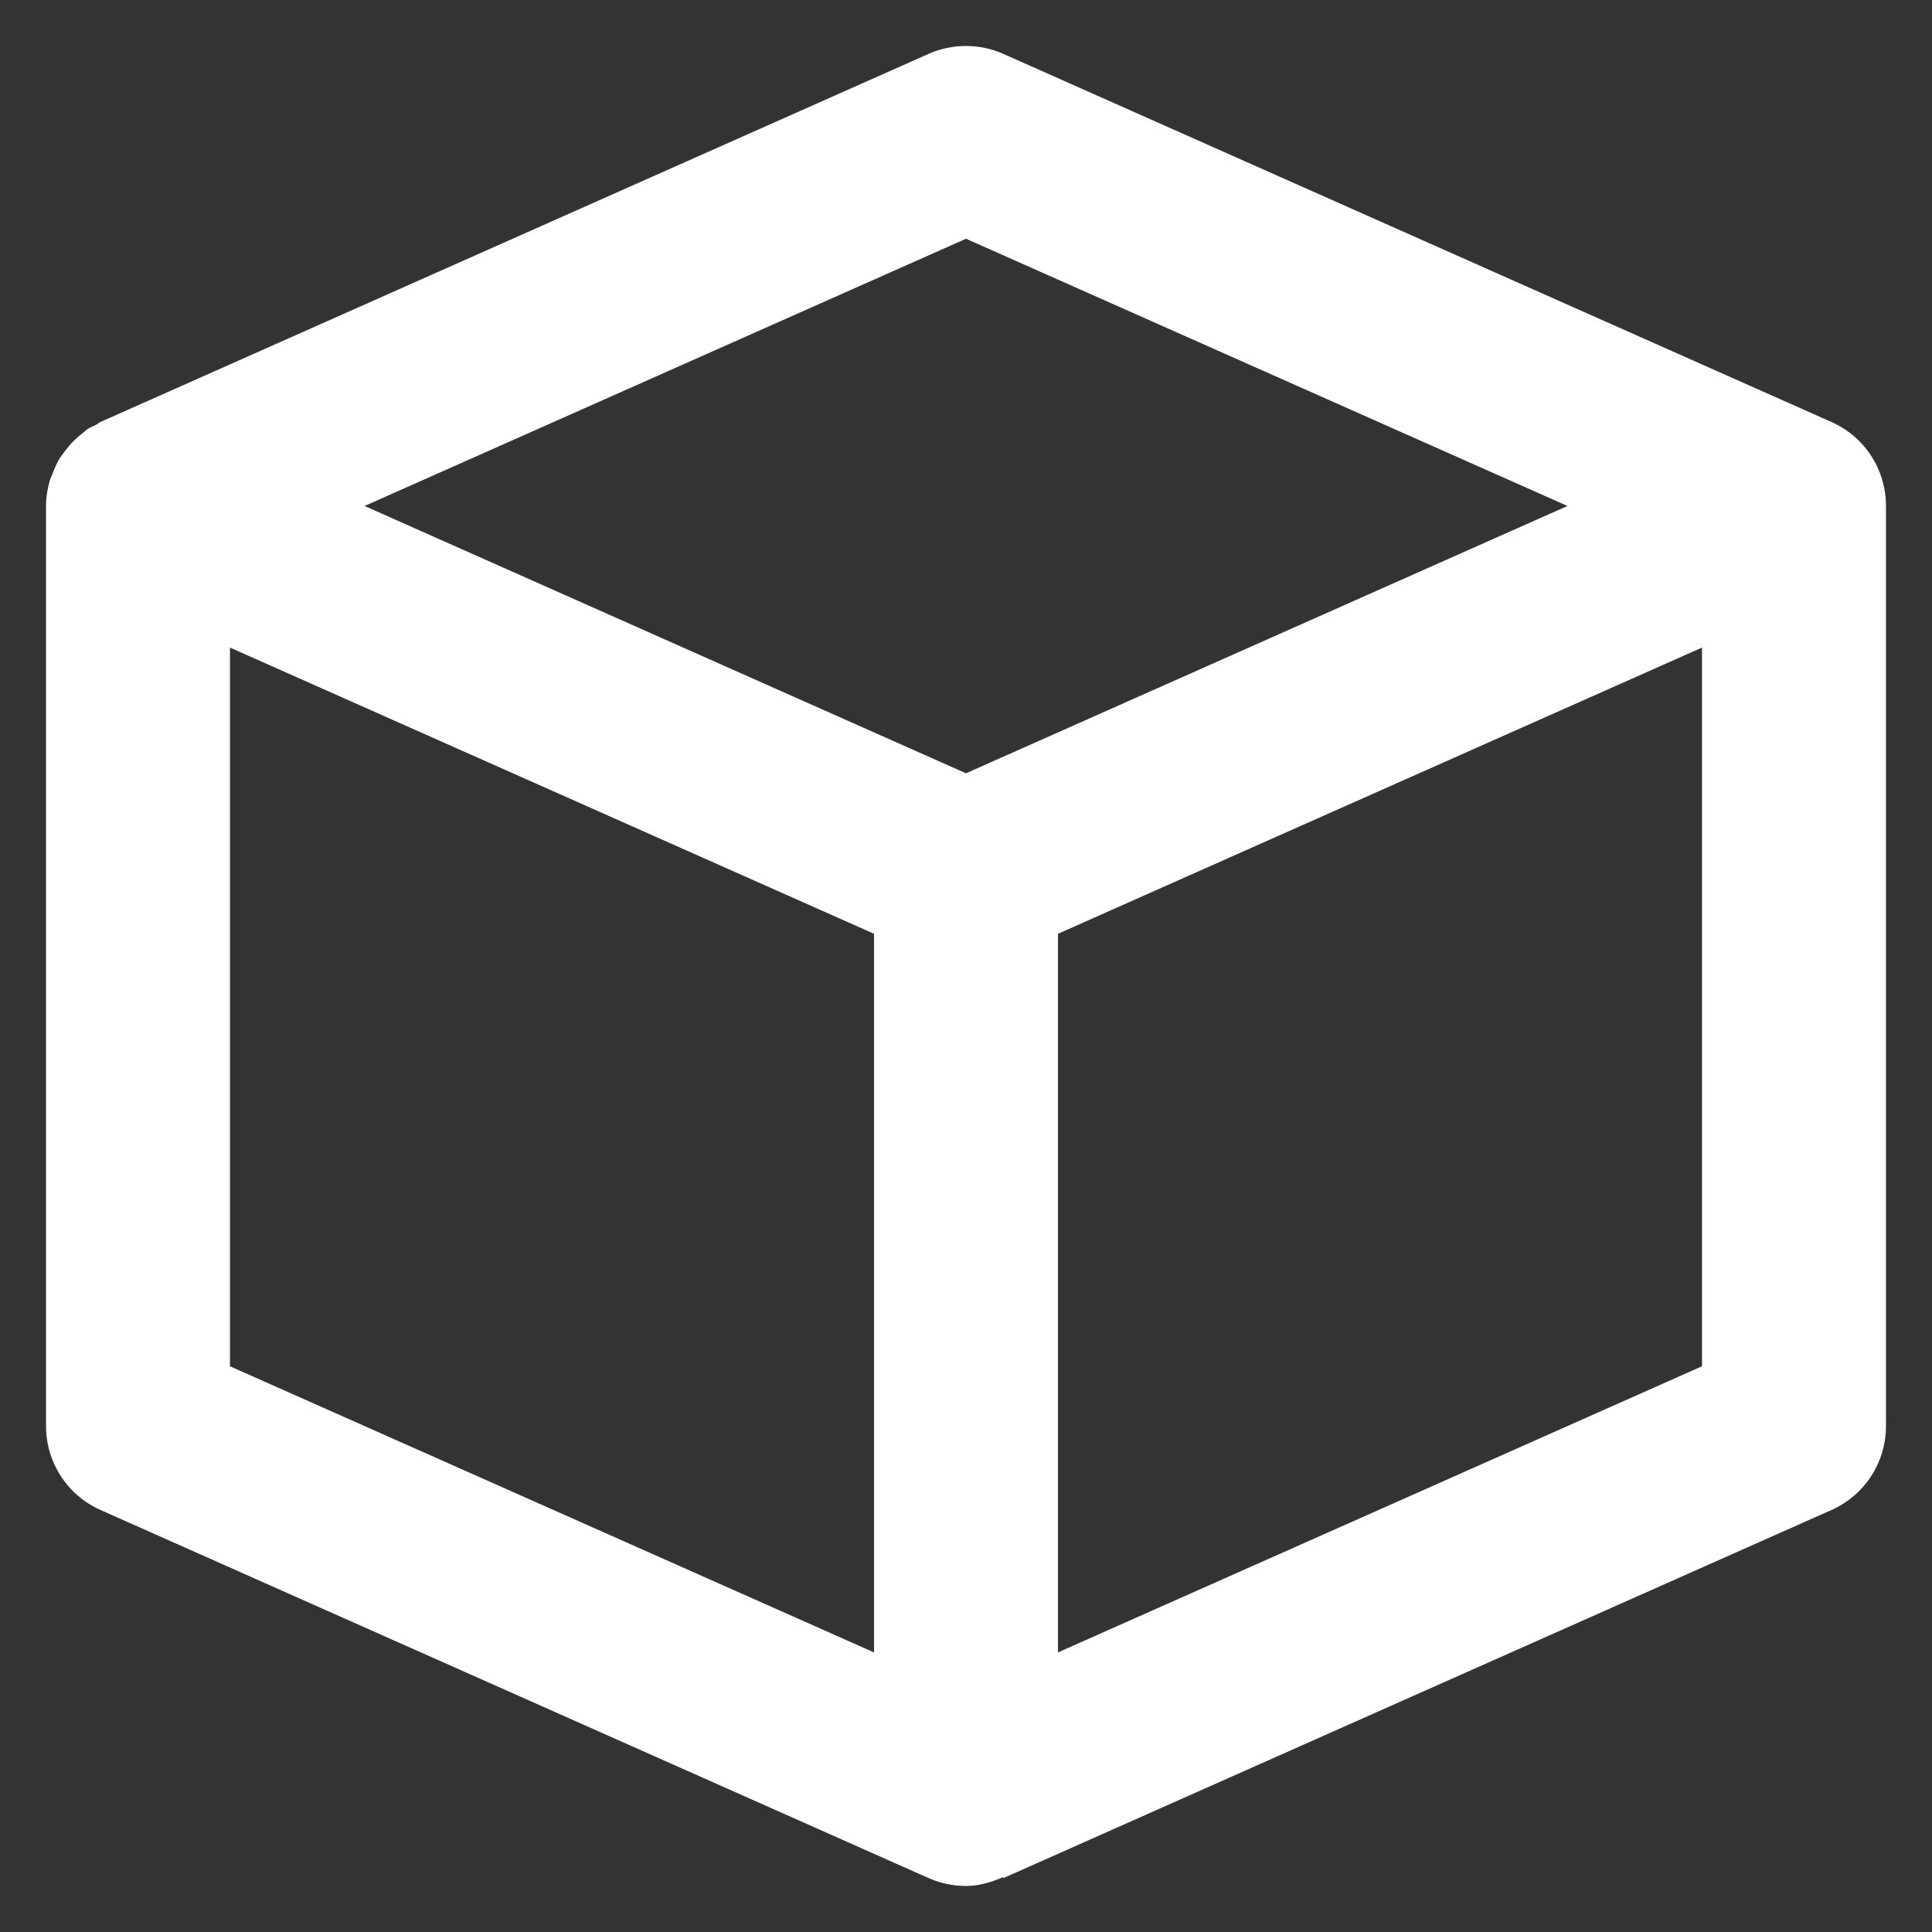 <svg width="28" height="28" viewBox="0 0 28 28" fill="none" xmlns="http://www.w3.org/2000/svg">
<rect x="0" y="0" width="28" height="28" fill="#333333" stroke="none"/>
<path d="M26.541 6.115L14.541 0.781C14.195 0.628 13.804 0.628 13.457 0.781L1.457 6.115C1.431 6.127 1.412 6.147 1.385 6.161C1.348 6.18 1.308 6.192 1.273 6.215C1.244 6.235 1.221 6.26 1.193 6.281C1.156 6.309 1.12 6.34 1.087 6.372C1.032 6.424 0.984 6.48 0.94 6.54C0.913 6.577 0.885 6.611 0.861 6.648C0.82 6.719 0.789 6.792 0.76 6.868C0.748 6.904 0.729 6.937 0.719 6.973C0.687 7.089 0.667 7.209 0.667 7.333V20.667C0.667 21.195 0.976 21.671 1.459 21.885L13.459 27.219C13.632 27.296 13.816 27.333 14 27.333C14.185 27.333 14.364 27.281 14.536 27.205L14.541 27.219L26.541 21.885C27.024 21.671 27.333 21.195 27.333 20.667V7.333C27.333 6.805 27.024 6.329 26.541 6.115ZM14 3.46L22.717 7.333L14 11.207L12.256 10.432L5.284 7.333L14 3.46ZM3.333 19.801V9.385L12.667 13.533V23.948L3.333 19.801ZM15.333 23.948V13.533L24.667 9.385V19.801L15.333 23.948Z" fill="white"/>
</svg>
